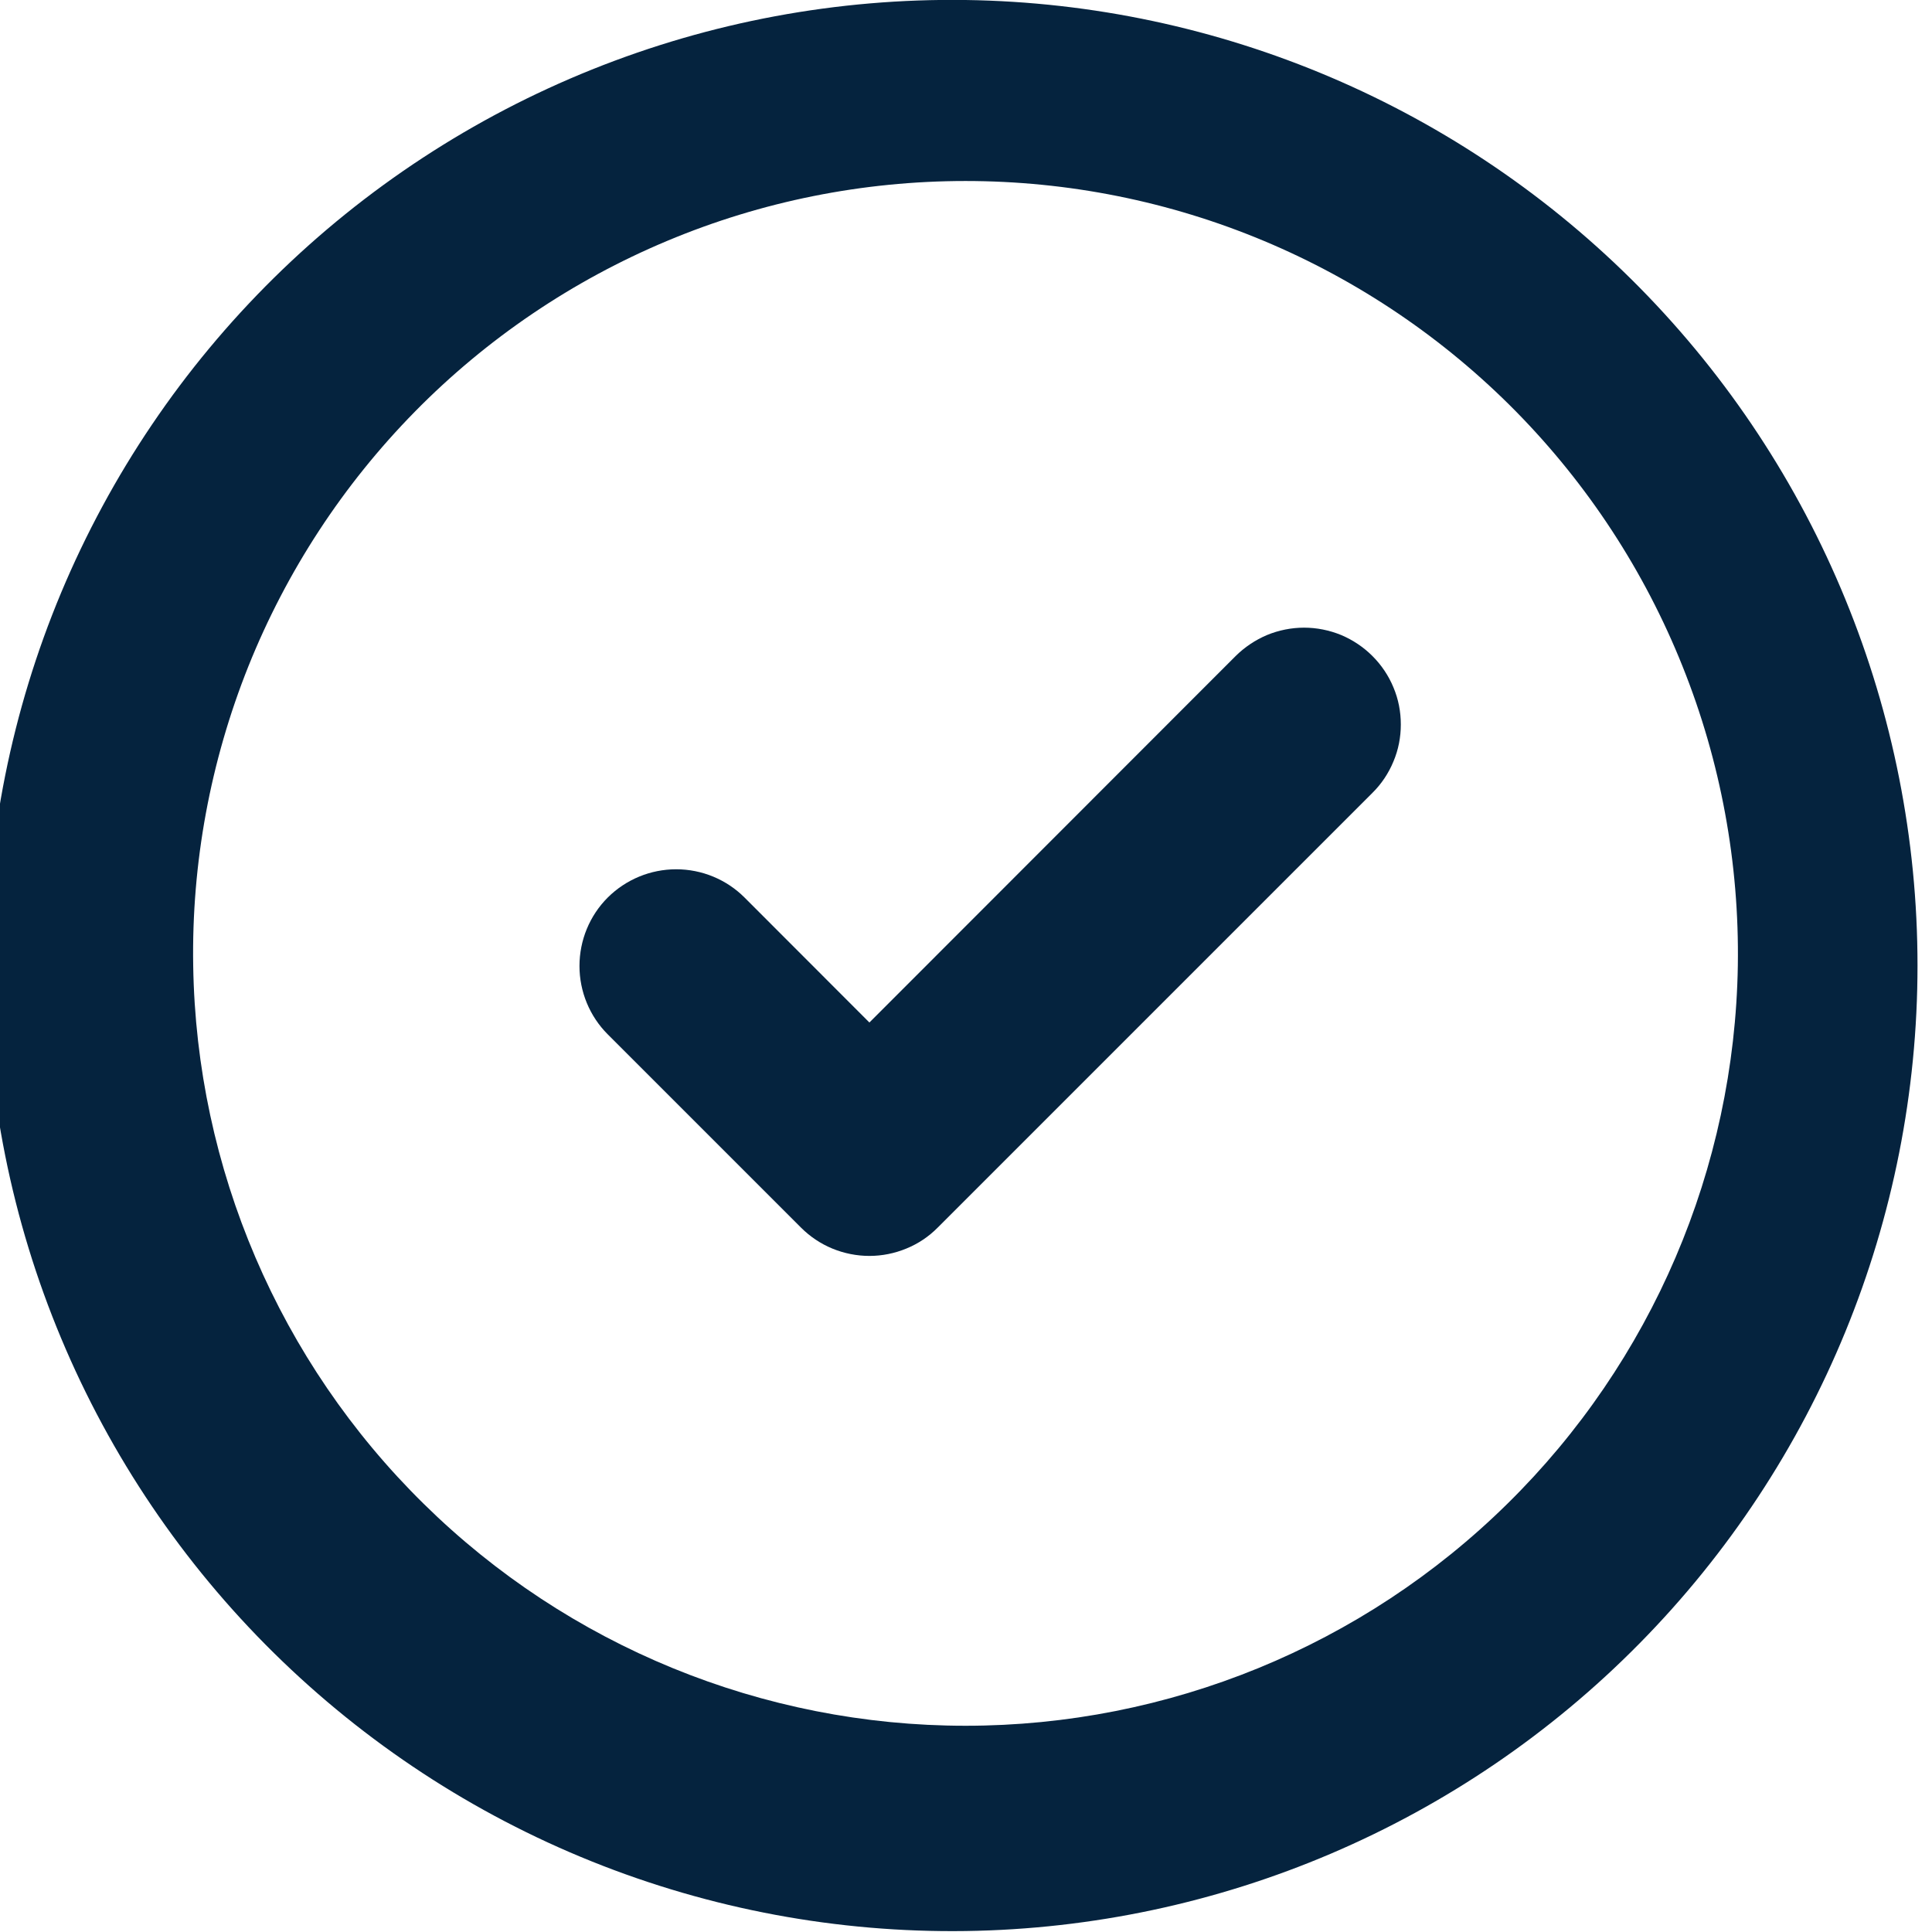 <svg width="16" height="16" viewBox="0 0 16 16" fill="none" xmlns="http://www.w3.org/2000/svg">
<g clip-path="url(#clip0_9833_66280)">
<path d="M7.997 -0C6.937 -0.015 5.885 0.181 4.902 0.576C3.919 0.971 3.024 1.557 2.269 2.301C1.514 3.045 0.915 3.932 0.506 4.909C0.097 5.887 -0.113 6.936 -0.113 7.996C-0.113 9.056 0.097 10.105 0.506 11.082C0.915 12.06 1.514 12.946 2.269 13.69C3.024 14.434 3.919 15.021 4.902 15.416C5.885 15.811 6.937 16.007 7.997 15.992C10.098 15.962 12.103 15.107 13.578 13.61C15.053 12.114 15.88 10.097 15.88 7.996C15.88 5.895 15.053 3.878 13.578 2.381C12.103 0.885 10.098 0.03 7.997 -0ZM1.6 7.997C1.586 7.148 1.742 6.306 2.057 5.518C2.373 4.73 2.842 4.013 3.437 3.408C4.032 2.803 4.742 2.323 5.525 1.995C6.307 1.667 7.147 1.499 7.996 1.499C8.844 1.499 9.684 1.667 10.467 1.995C11.25 2.323 11.959 2.803 12.555 3.408C13.15 4.013 13.619 4.73 13.934 5.518C14.25 6.306 14.405 7.148 14.392 7.997C14.365 9.675 13.68 11.277 12.483 12.454C11.287 13.632 9.675 14.292 7.996 14.292C6.317 14.292 4.705 13.632 3.509 12.454C2.312 11.277 1.626 9.675 1.6 7.997Z" fill="#05233E"/>
<path d="M11.366 5.433C11.441 5.508 11.5 5.596 11.54 5.693C11.581 5.79 11.601 5.894 11.601 6C11.601 6.105 11.581 6.209 11.54 6.306C11.5 6.403 11.441 6.492 11.366 6.566L7.766 10.166C7.692 10.241 7.604 10.3 7.506 10.34C7.409 10.38 7.305 10.401 7.2 10.401C7.095 10.401 6.99 10.38 6.893 10.34C6.796 10.3 6.708 10.241 6.633 10.166L5.033 8.566C4.883 8.416 4.799 8.212 4.799 8C4.799 7.787 4.883 7.583 5.033 7.433C5.184 7.283 5.387 7.199 5.6 7.199C5.812 7.199 6.016 7.283 6.166 7.433L7.2 8.468L10.233 5.433C10.308 5.359 10.396 5.3 10.493 5.259C10.59 5.219 10.695 5.198 10.8 5.198C10.905 5.198 11.009 5.219 11.107 5.259C11.204 5.3 11.292 5.359 11.366 5.433Z" fill="#05233E"/>
</g>
<defs>
<clipPath id="clip0_9833_66280">
<rect width="16" height="16" fill="white"/>
</clipPath>
</defs>
</svg>

